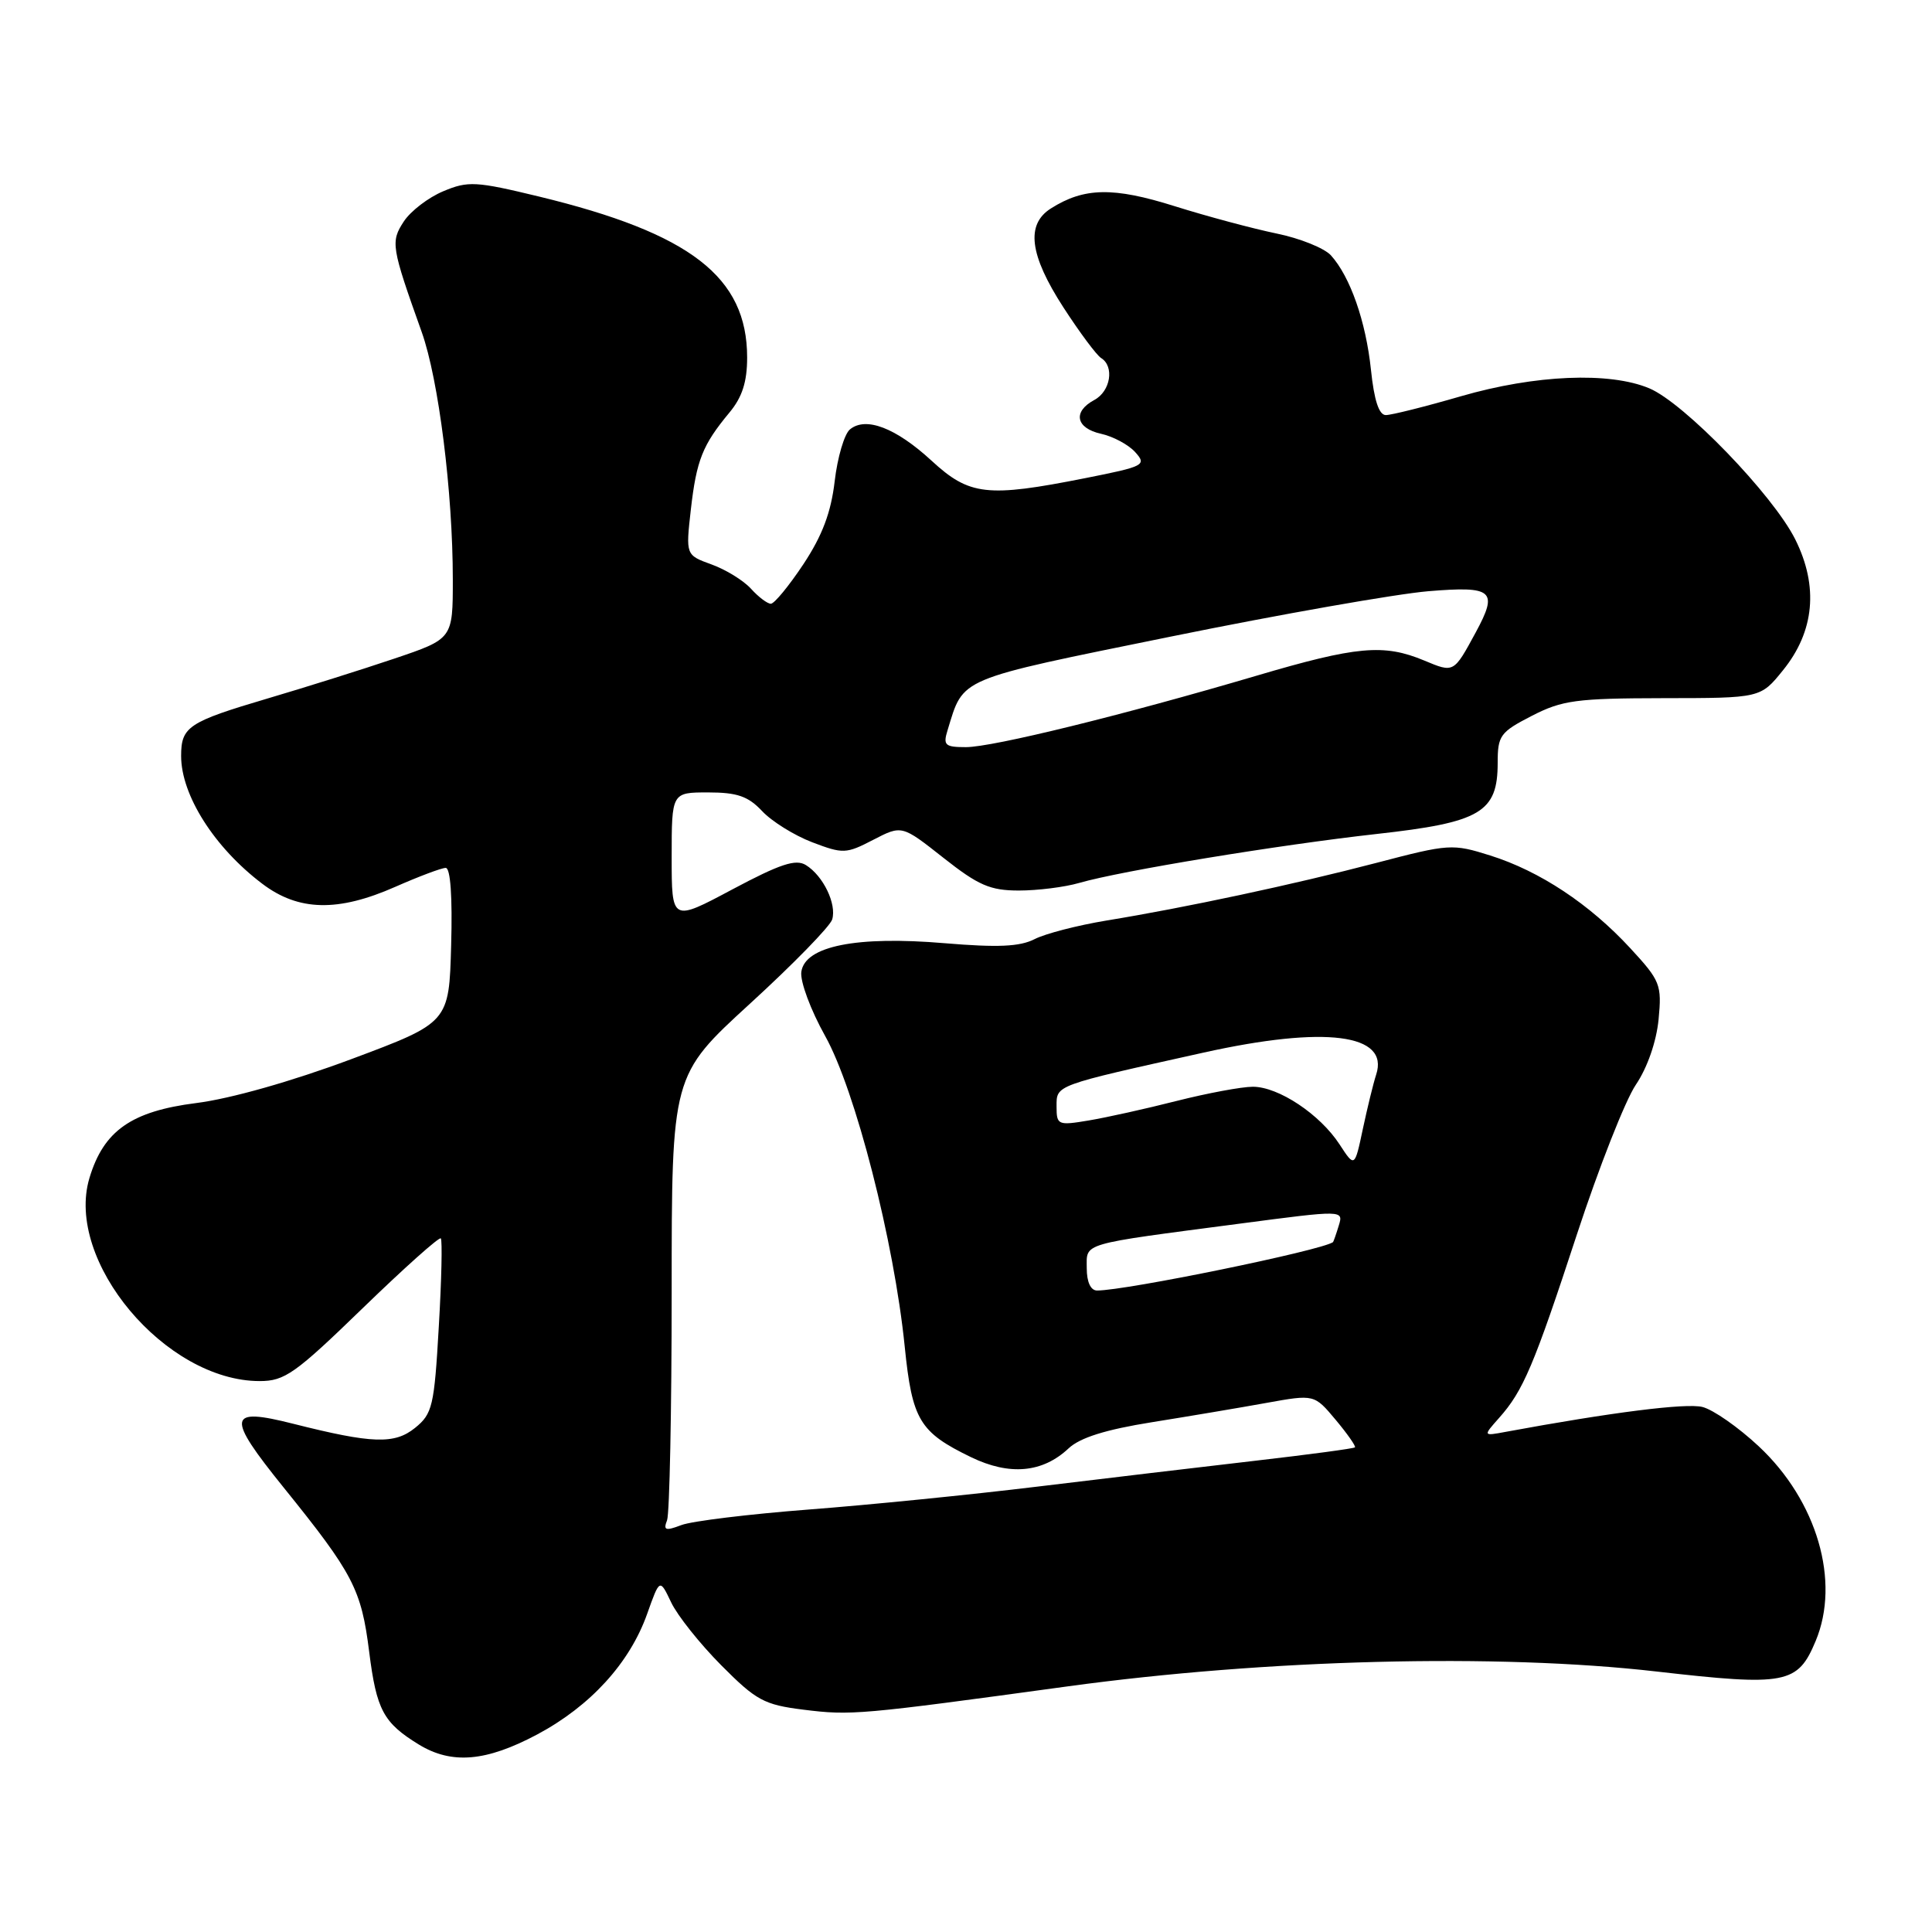 <?xml version="1.0" encoding="UTF-8" standalone="no"?>
<!DOCTYPE svg PUBLIC "-//W3C//DTD SVG 1.1//EN" "http://www.w3.org/Graphics/SVG/1.1/DTD/svg11.dtd" >
<svg xmlns="http://www.w3.org/2000/svg" xmlns:xlink="http://www.w3.org/1999/xlink" version="1.1" viewBox="0 0 256 256">
 <g >
 <path fill="currentColor"
d=" M 71.19 229.82 C 78.23 226.06 83.44 220.36 85.75 213.85 C 87.42 209.15 87.42 209.15 88.93 212.32 C 89.76 214.07 92.75 217.82 95.57 220.66 C 100.20 225.32 101.24 225.89 106.45 226.54 C 112.77 227.33 113.86 227.23 141.50 223.45 C 167.82 219.85 198.44 219.07 219.46 221.48 C 236.66 223.45 238.20 223.15 240.58 217.45 C 243.89 209.55 240.77 198.87 233.05 191.65 C 230.37 189.14 227.01 186.79 225.58 186.43 C 223.41 185.89 213.57 187.13 199.50 189.73 C 196.50 190.29 196.50 190.29 198.63 187.89 C 201.83 184.30 203.24 180.99 208.97 163.50 C 211.86 154.70 215.36 145.80 216.76 143.73 C 218.29 141.47 219.48 138.02 219.77 135.09 C 220.21 130.47 220.01 129.96 216.01 125.63 C 210.63 119.80 204.04 115.43 197.47 113.36 C 192.46 111.78 192.02 111.81 182.40 114.33 C 171.42 117.20 157.12 120.26 146.59 121.98 C 142.79 122.61 138.51 123.71 137.09 124.44 C 135.13 125.44 132.22 125.57 125.18 124.98 C 113.49 123.99 106.66 125.36 106.18 128.77 C 106.00 130.03 107.42 133.85 109.34 137.28 C 113.33 144.42 118.47 164.46 119.88 178.43 C 120.87 188.17 121.83 189.77 128.68 193.09 C 133.78 195.55 138.14 195.16 141.59 191.92 C 143.10 190.50 146.50 189.43 152.64 188.45 C 157.51 187.67 164.35 186.52 167.82 185.89 C 174.15 184.75 174.15 184.75 176.98 188.13 C 178.53 189.98 179.68 191.63 179.54 191.78 C 179.39 191.94 173.47 192.73 166.38 193.55 C 159.30 194.37 146.30 195.91 137.50 196.98 C 128.70 198.05 115.04 199.42 107.16 200.02 C 99.27 200.63 91.68 201.55 90.29 202.08 C 88.17 202.88 87.87 202.78 88.39 201.44 C 88.72 200.56 89.00 186.93 89.00 171.16 C 89.00 142.49 89.00 142.49 99.38 132.99 C 105.09 127.77 109.99 122.75 110.27 121.83 C 110.88 119.79 109.09 116.06 106.79 114.63 C 105.45 113.79 103.39 114.47 97.04 117.85 C 89.00 122.14 89.00 122.14 89.00 113.57 C 89.00 105.00 89.00 105.00 93.83 105.00 C 97.67 105.00 99.13 105.50 100.98 107.47 C 102.26 108.84 105.24 110.69 107.61 111.60 C 111.71 113.16 112.11 113.15 115.71 111.28 C 119.50 109.32 119.50 109.32 125.00 113.66 C 129.64 117.32 131.20 118.00 135.01 118.00 C 137.49 118.00 141.09 117.55 143.01 116.99 C 148.54 115.39 169.40 111.96 182.38 110.51 C 196.20 108.98 198.45 107.65 198.45 101.08 C 198.45 97.46 198.78 97.01 202.98 94.85 C 207.01 92.78 208.88 92.53 220.39 92.51 C 233.28 92.50 233.28 92.50 236.25 88.82 C 240.43 83.67 240.99 77.70 237.88 71.47 C 234.93 65.57 223.15 53.38 218.53 51.45 C 213.25 49.24 203.41 49.66 193.60 52.50 C 188.85 53.88 184.37 55.00 183.63 55.00 C 182.72 55.00 182.08 53.04 181.66 49.01 C 180.99 42.60 178.91 36.66 176.35 33.83 C 175.48 32.88 172.24 31.57 169.14 30.94 C 166.04 30.30 159.98 28.68 155.68 27.33 C 147.53 24.76 143.65 24.83 139.25 27.62 C 135.90 29.74 136.41 33.78 140.90 40.72 C 143.05 44.04 145.30 47.06 145.90 47.44 C 147.69 48.54 147.16 51.85 145.00 53.00 C 142.11 54.55 142.55 56.74 145.90 57.48 C 147.49 57.83 149.53 58.92 150.42 59.91 C 151.97 61.63 151.65 61.80 143.78 63.36 C 130.78 65.94 128.45 65.67 123.42 61.03 C 118.70 56.69 114.72 55.16 112.62 56.90 C 111.88 57.51 110.97 60.60 110.60 63.76 C 110.12 67.89 108.96 70.97 106.46 74.75 C 104.54 77.64 102.60 80.00 102.14 80.00 C 101.69 80.00 100.50 79.11 99.51 78.01 C 98.52 76.92 96.17 75.47 94.28 74.79 C 90.86 73.55 90.86 73.55 91.54 67.52 C 92.29 60.96 93.09 58.96 96.65 54.67 C 98.35 52.63 99.00 50.60 99.00 47.37 C 99.00 36.71 91.51 30.91 71.41 26.04 C 63.06 24.02 62.02 23.96 58.74 25.34 C 56.77 26.16 54.42 27.96 53.51 29.34 C 51.74 32.05 51.84 32.68 55.88 44.00 C 58.12 50.28 60.00 65.23 60.00 76.79 C 60.00 84.65 60.00 84.65 52.25 87.27 C 47.99 88.71 40.45 91.08 35.50 92.54 C 24.95 95.66 24.00 96.29 24.00 100.17 C 24.00 105.36 28.40 112.30 34.75 117.10 C 39.56 120.75 44.80 120.86 52.40 117.50 C 55.51 116.13 58.51 115.00 59.06 115.00 C 59.69 115.00 59.96 118.85 59.78 125.25 C 59.50 135.50 59.50 135.50 46.50 140.36 C 38.64 143.29 30.54 145.59 26.00 146.16 C 17.40 147.25 13.73 149.83 11.85 156.10 C 8.57 167.07 21.93 183.00 34.41 183.00 C 37.73 183.00 39.12 182.01 48.06 173.34 C 53.54 168.03 58.19 163.87 58.41 164.09 C 58.62 164.32 58.51 169.60 58.14 175.84 C 57.54 186.32 57.30 187.34 55.00 189.20 C 52.28 191.40 49.33 191.30 38.87 188.66 C 30.11 186.44 29.93 187.62 37.59 197.11 C 46.81 208.53 47.88 210.59 48.92 218.89 C 49.89 226.58 50.80 228.28 55.50 231.16 C 59.86 233.82 64.41 233.43 71.19 229.82 Z  M 144.00 168.05 C 144.00 164.63 142.94 164.94 164.27 162.14 C 178.03 160.33 178.03 160.33 177.39 162.41 C 177.04 163.56 176.69 164.54 176.63 164.59 C 175.07 165.70 149.22 171.00 145.37 171.00 C 144.52 171.00 144.00 169.88 144.00 168.05 Z  M 177.50 151.64 C 174.90 147.65 169.41 144.00 166.01 144.00 C 164.53 144.00 159.99 144.85 155.91 145.88 C 151.83 146.92 146.59 148.08 144.25 148.47 C 140.18 149.15 140.00 149.07 140.00 146.63 C 140.00 143.74 139.60 143.89 159.50 139.47 C 175.60 135.90 184.12 136.99 182.35 142.39 C 181.97 143.55 181.18 146.80 180.58 149.61 C 179.50 154.71 179.50 154.71 177.50 151.64 Z  M 125.56 96.75 C 127.73 89.69 126.60 90.16 155.10 84.36 C 169.62 81.40 184.99 78.70 189.25 78.34 C 197.85 77.63 198.55 78.24 195.54 83.80 C 192.61 89.20 192.66 89.17 188.71 87.52 C 183.36 85.29 179.78 85.61 166.48 89.54 C 148.79 94.76 131.54 99.00 127.99 99.00 C 125.21 99.00 124.94 98.75 125.56 96.75 Z "/>
</g>
</svg>